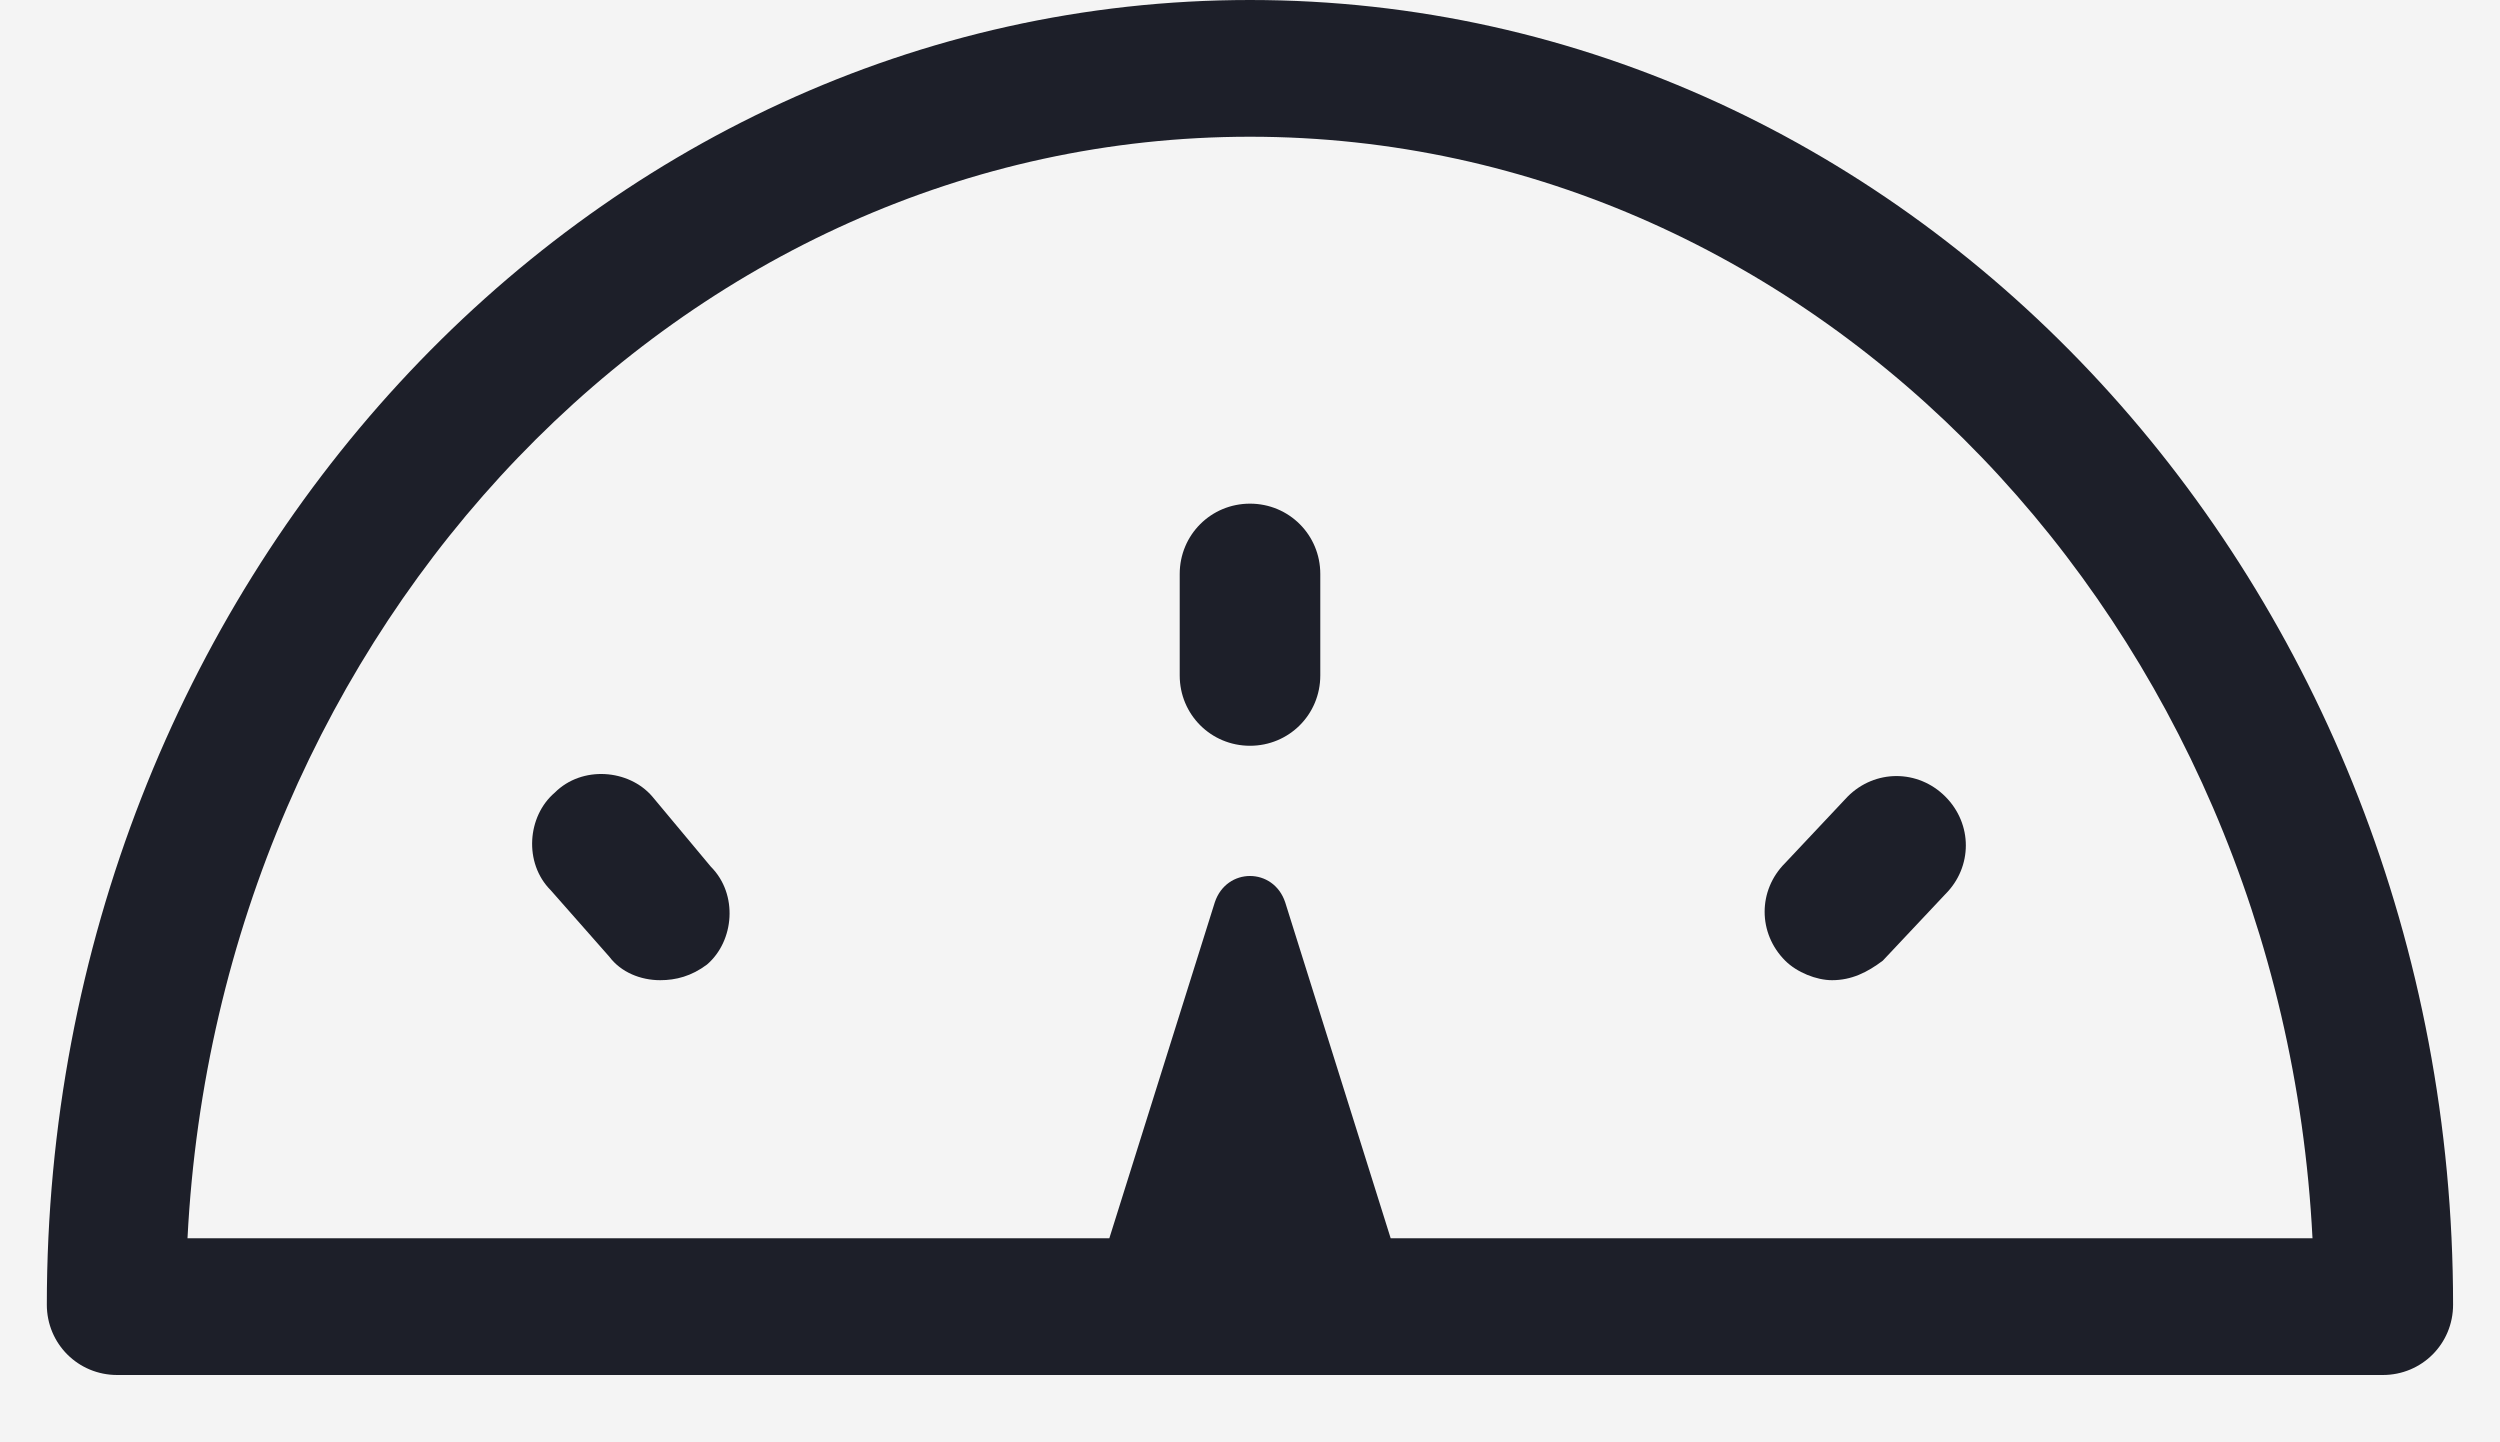 <svg width="26" height="15" viewBox="0 0 26 15" fill="none" xmlns="http://www.w3.org/2000/svg">
<rect width="26" height="15" fill="#E5E5E5"/>
<rect width="1440" height="1024" transform="translate(-42 -105)" fill="#F4F4F4"/>
<path d="M13 0C6.094 0 0.487 6.094 0.487 13.569C0.487 13.975 0.812 14.3 1.219 14.3H24.781C25.188 14.3 25.512 13.975 25.512 13.569C25.512 6.094 19.906 0 13 0ZM14.463 12.878L13.366 9.384C13.244 9.019 12.756 9.019 12.634 9.384L11.537 12.878H1.95C2.275 6.5 7.109 1.422 13 1.422C18.891 1.422 23.725 6.5 24.05 12.878H14.463Z" fill="#1D1F29"/>
<path d="M13 5.238C12.594 5.238 12.269 5.563 12.269 5.969V7.025C12.269 7.431 12.594 7.756 13 7.756C13.406 7.756 13.731 7.431 13.731 7.025V5.969C13.731 5.563 13.406 5.238 13 5.238Z" fill="#1D1F29"/>
<path d="M19.216 8.284L18.566 8.975C18.281 9.259 18.281 9.706 18.566 9.991C18.688 10.113 18.891 10.194 19.053 10.194C19.256 10.194 19.419 10.113 19.581 9.991L20.231 9.3C20.516 9.016 20.516 8.569 20.231 8.284C19.947 8 19.5 8 19.216 8.284Z" fill="#1D1F29"/>
<path d="M6.784 8.284C6.541 8 6.053 7.959 5.769 8.244C5.484 8.487 5.444 8.975 5.728 9.259L6.337 9.95C6.459 10.112 6.662 10.194 6.866 10.194C7.028 10.194 7.191 10.153 7.353 10.031C7.637 9.787 7.678 9.3 7.394 9.015L6.784 8.284Z" fill="#1D1F29"/>
</svg>
